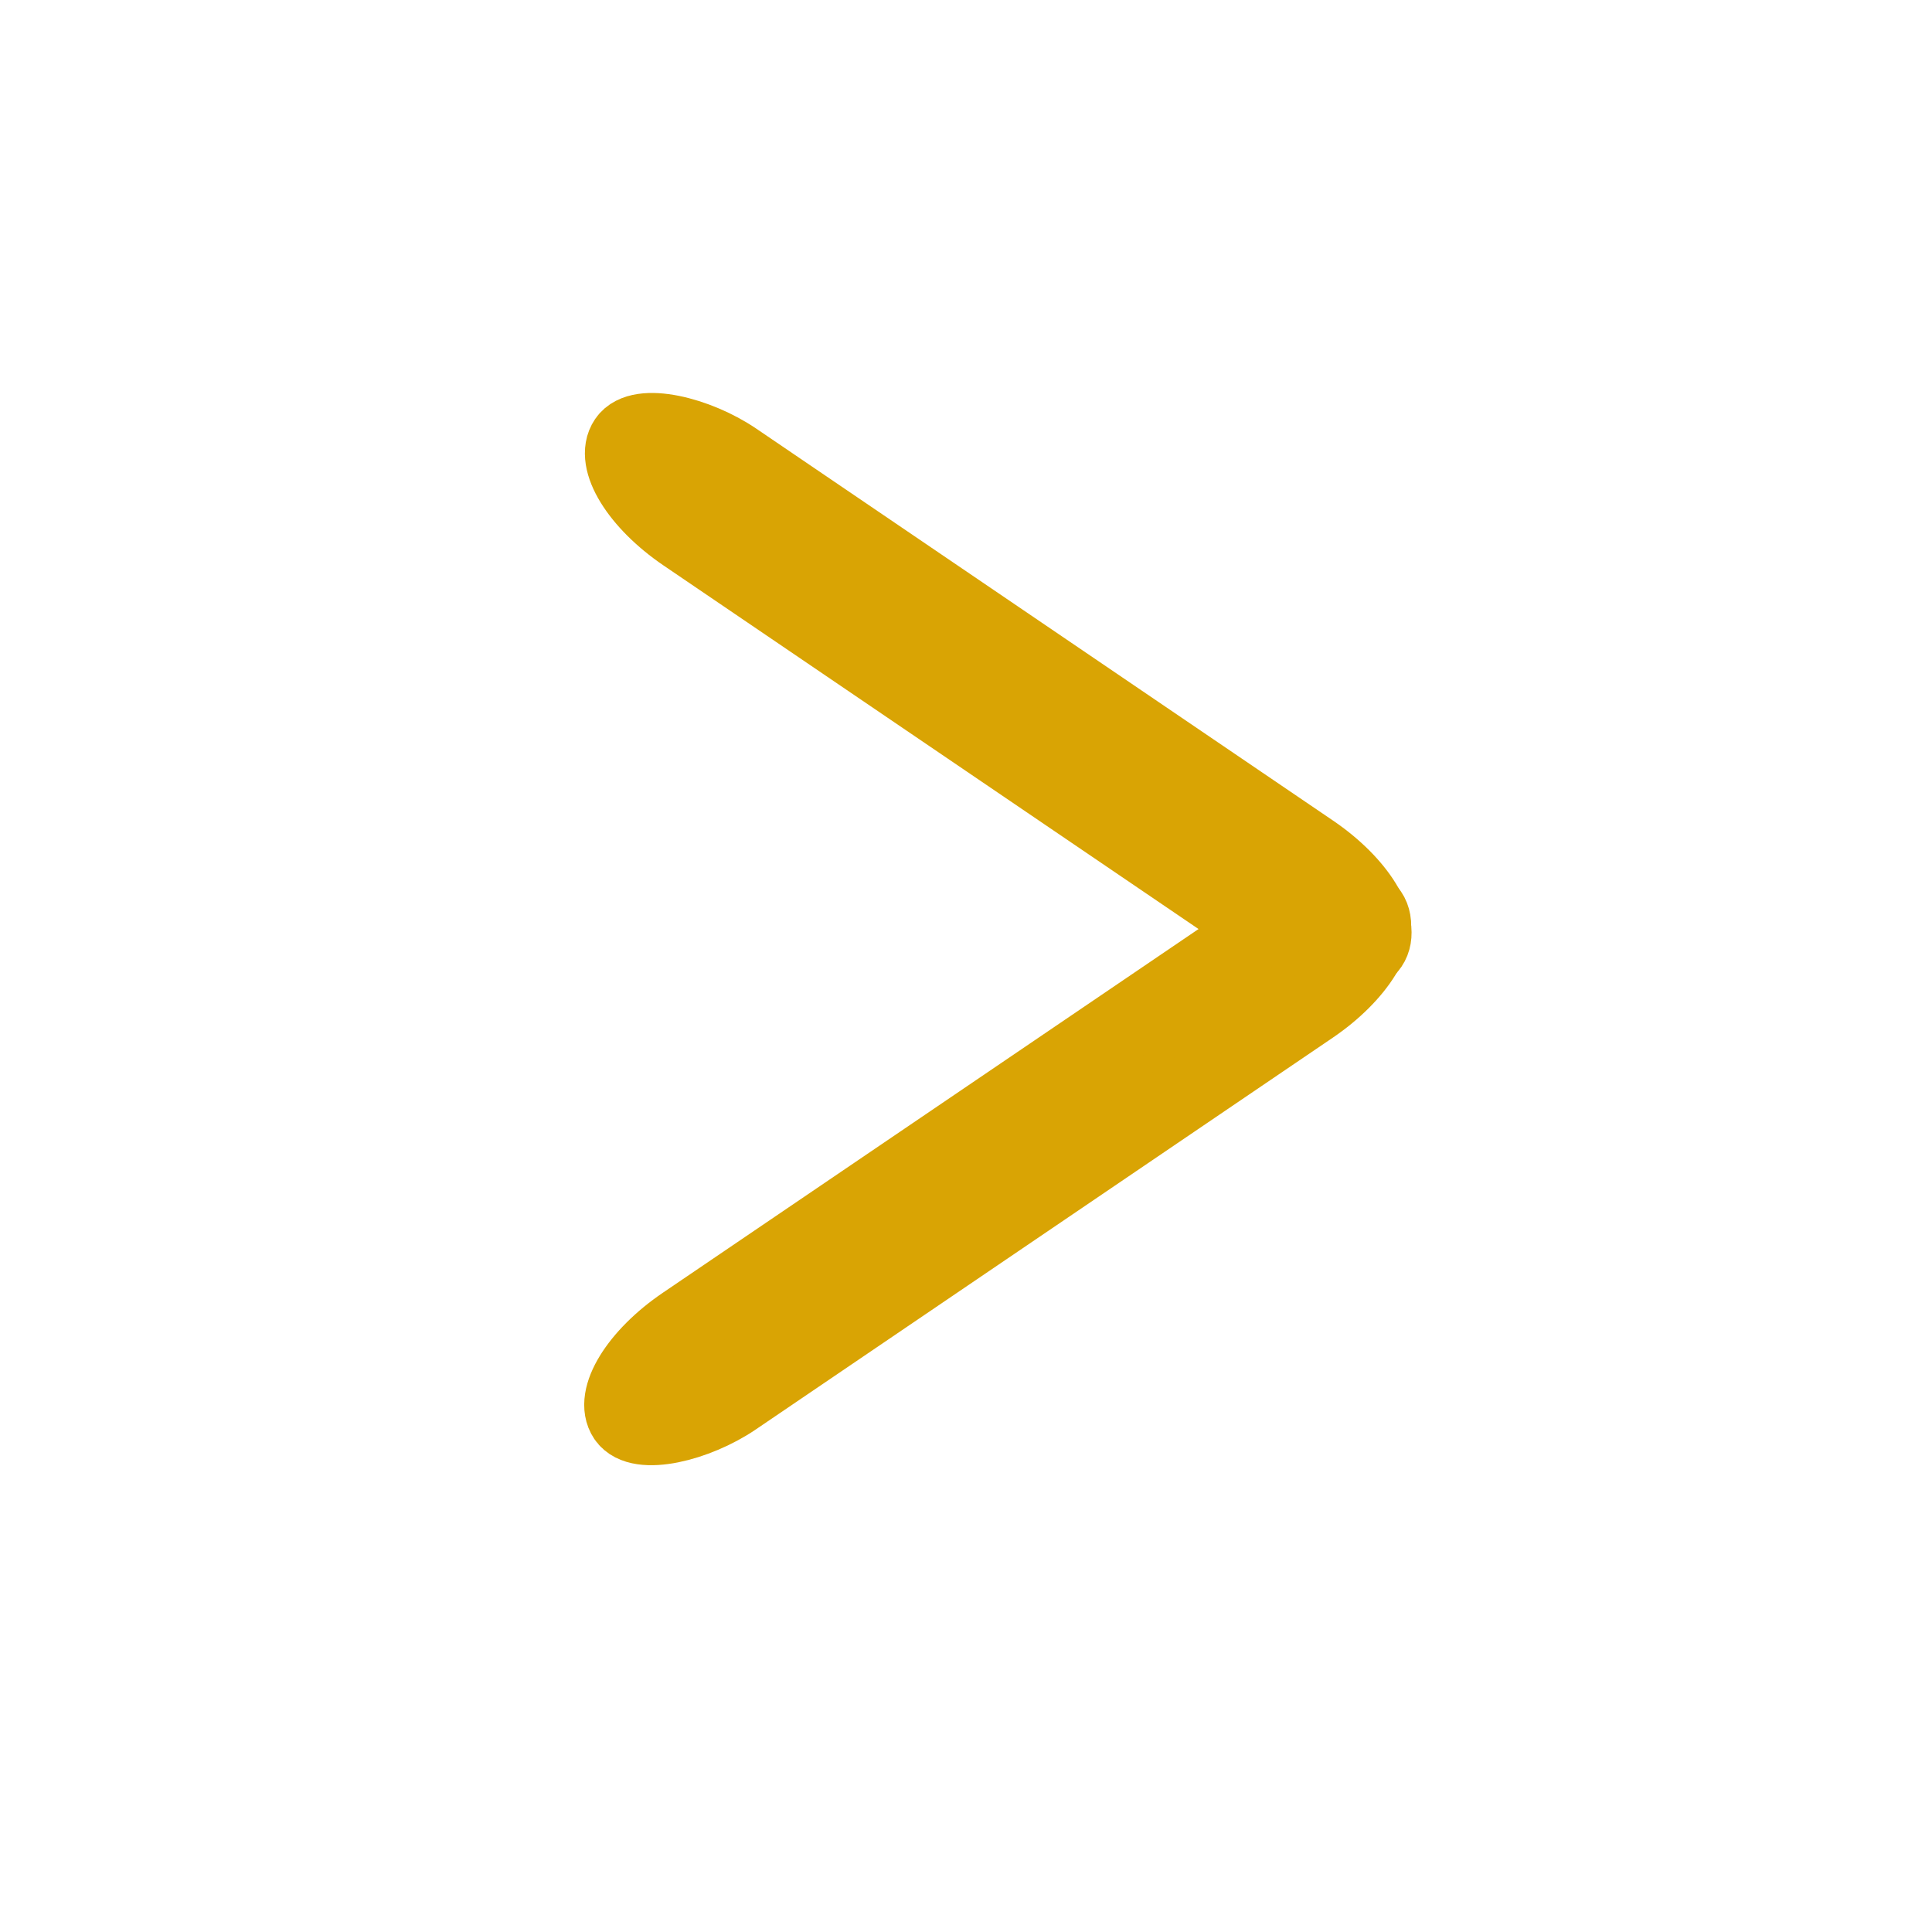 <?xml version="1.0" encoding="UTF-8" standalone="no"?>
<!-- Created with Inkscape (http://www.inkscape.org/) -->

<svg
   width="25"
   height="25"
   viewBox="0 0 6.615 6.615"
   version="1.1"
   id="svg1"
   inkscape:version="1.3.2 (091e20e, 2023-11-25, custom)"
   sodipodi:docname="Prox-pag.svg"
   inkscape:export-filename="Prox-pag.png"
   inkscape:export-xdpi="96"
   inkscape:export-ydpi="96"
   xmlns:inkscape="http://www.inkscape.org/namespaces/inkscape"
   xmlns:sodipodi="http://sodipodi.sourceforge.net/DTD/sodipodi-0.dtd"
   xmlns="http://www.w3.org/2000/svg"
   xmlns:svg="http://www.w3.org/2000/svg">
  <sodipodi:namedview
     id="namedview1"
     pagecolor="#ffffff"
     bordercolor="#000000"
     borderopacity="0.25"
     inkscape:showpageshadow="2"
     inkscape:pageopacity="0.0"
     inkscape:pagecheckerboard="0"
     inkscape:deskcolor="#d1d1d1"
     inkscape:document-units="mm"
     inkscape:zoom="17.07587"
     inkscape:cx="13.703548"
     inkscape:cy="16.7195"
     inkscape:window-width="1440"
     inkscape:window-height="837"
     inkscape:window-x="-8"
     inkscape:window-y="-8"
     inkscape:window-maximized="1"
     inkscape:current-layer="layer1" />
  <defs
     id="defs1" />
  <g
     inkscape:label="Camada 1"
     inkscape:groupmode="layer"
     id="layer1">
    <g
       id="g1"
       transform="matrix(-1,0,0,1,6.834,0)">
      <rect
         style="fill:#d9a404;fill-opacity:1;stroke:#d9a404;stroke-width:0.25;stroke-dasharray:none;stroke-opacity:1"
         id="rect1-8"
         width="0.316"
         height="3.088"
         x="3.725"
         y="-0.052"
         ry="0.35"
         transform="matrix(0.562,0.827,0.827,-0.562,0,0)" />
      <rect
         style="fill:#d9a404;fill-opacity:1;stroke:#d9a404;stroke-width:0.25;stroke-dasharray:none;stroke-opacity:1"
         id="rect1-8-6"
         width="0.316"
         height="3.088"
         x="1.223"
         y="-6.613"
         ry="0.35"
         transform="rotate(124.175)" />
    </g>
  </g>
</svg>
